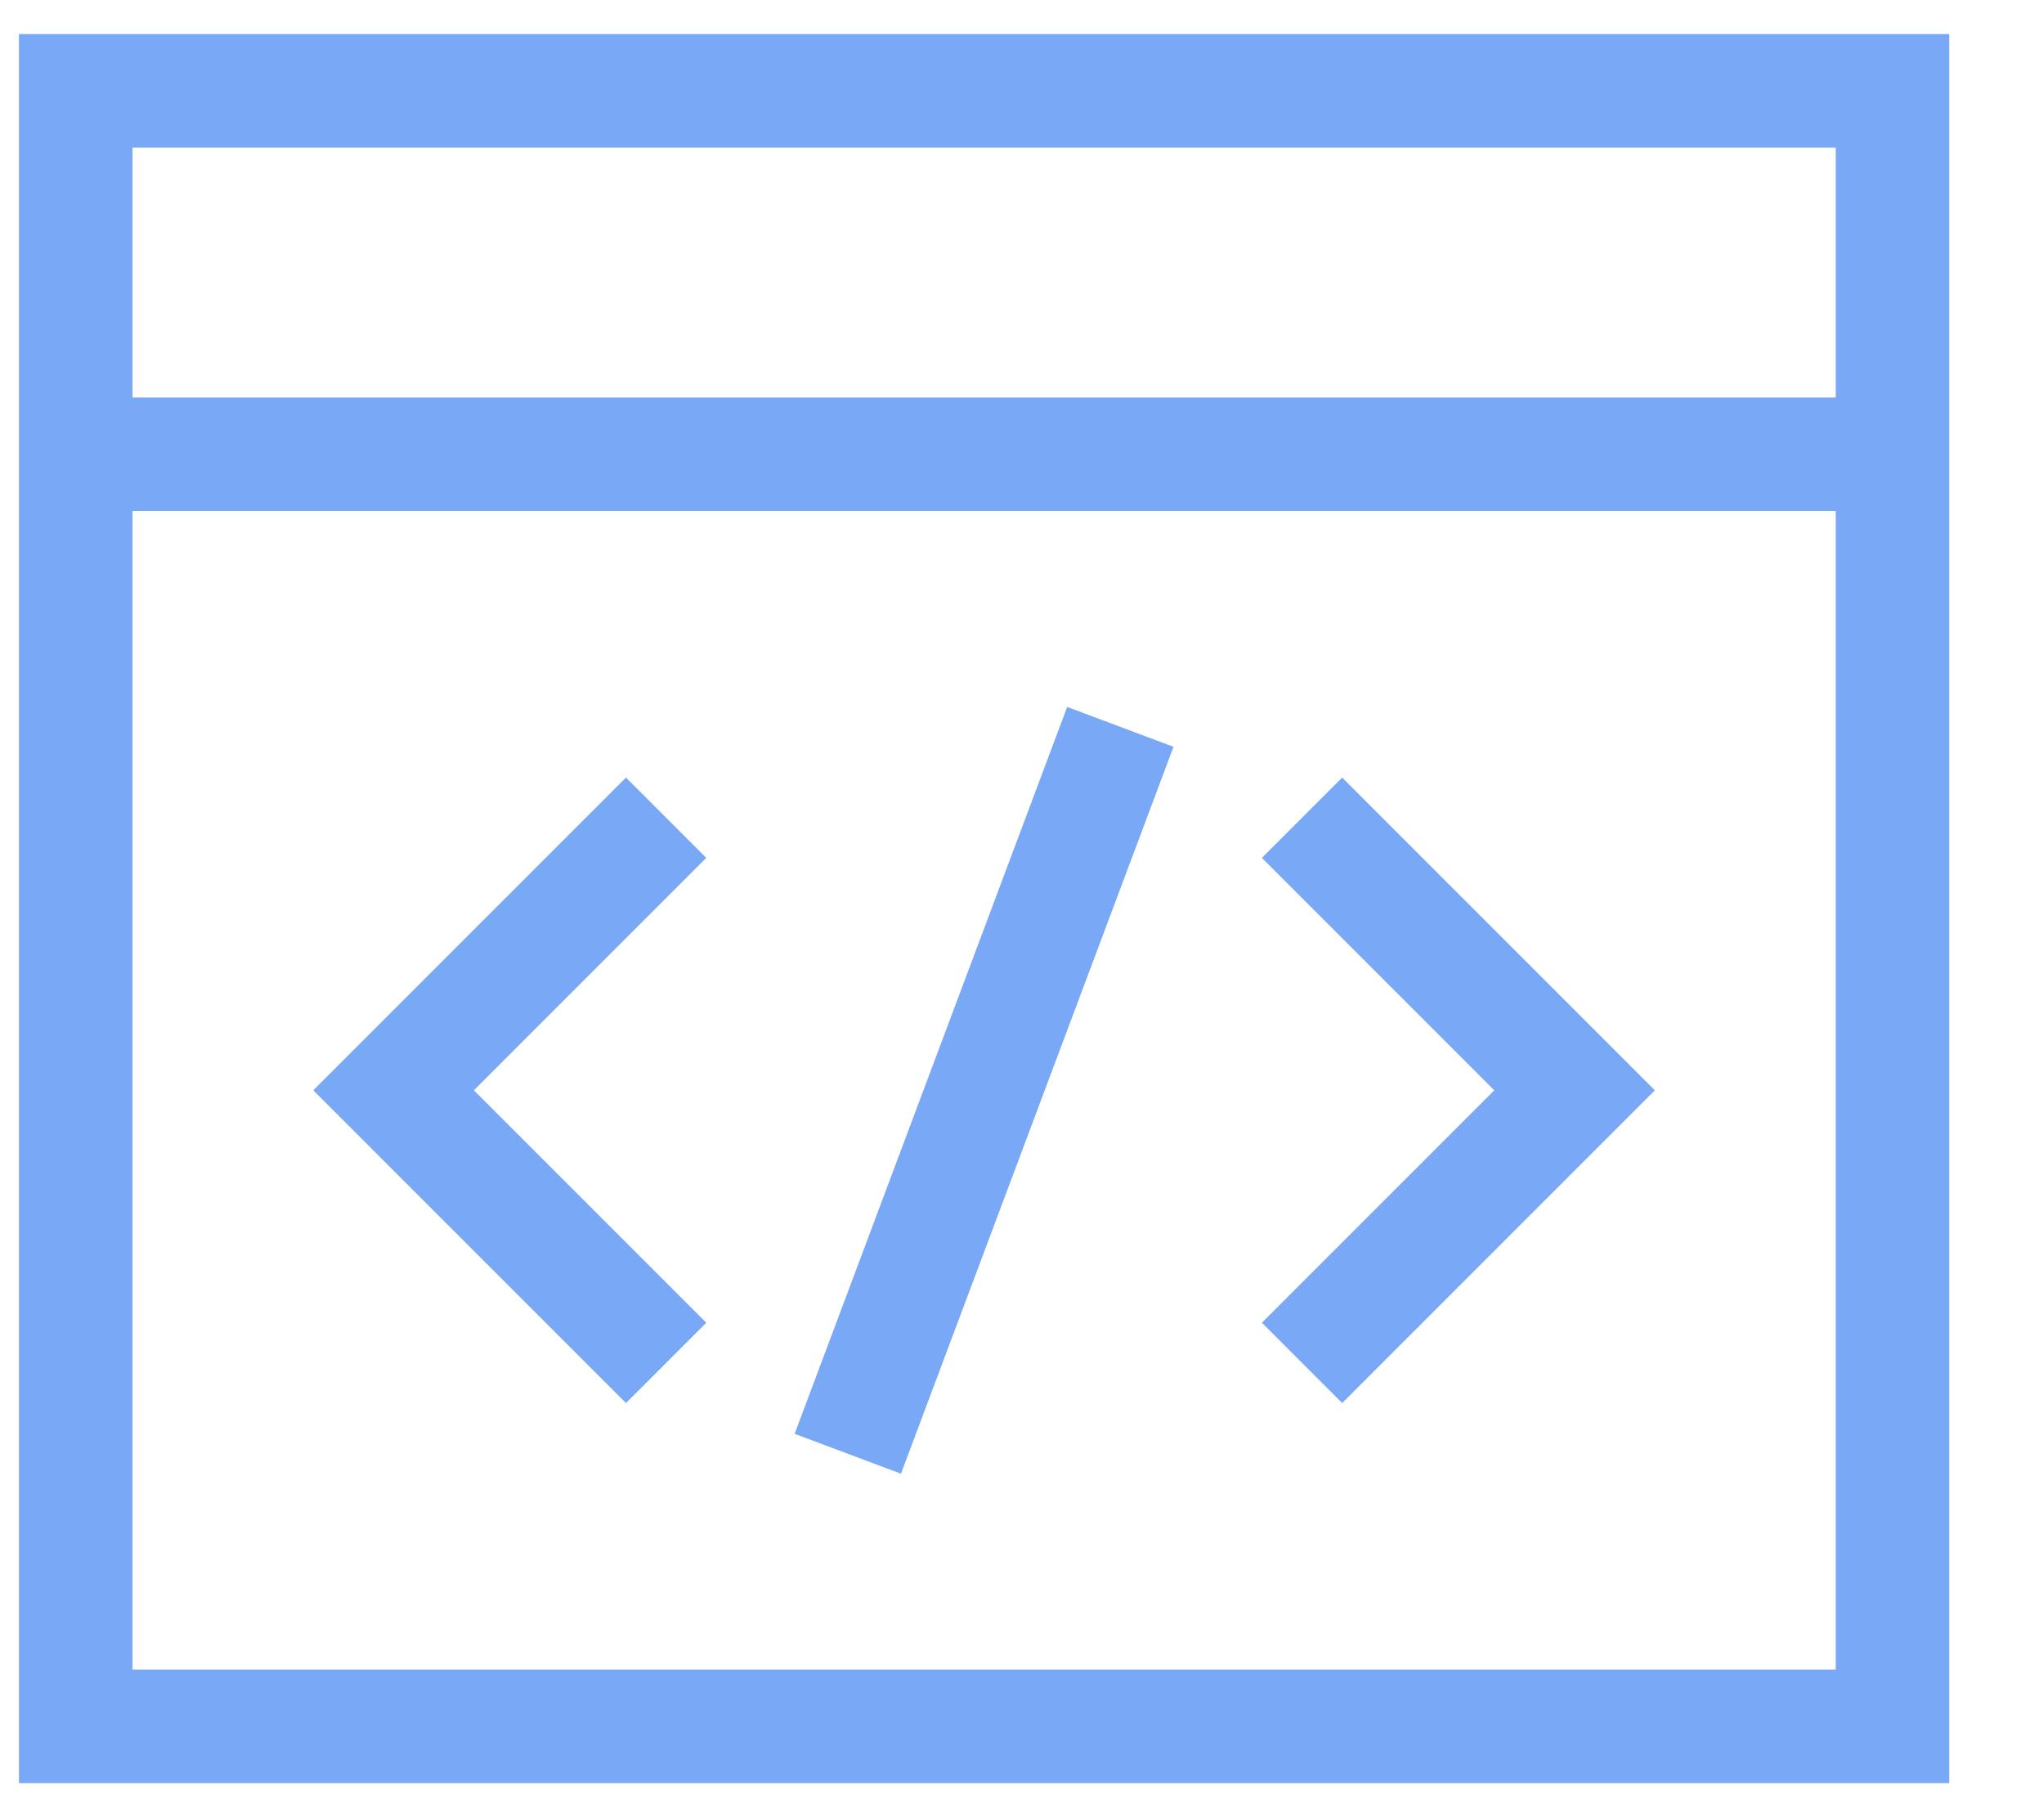 <svg width="18" height="16" viewBox="0 0 18 16" fill="none" xmlns="http://www.w3.org/2000/svg">
<path d="M16.666 0.8H0.667V15.2H16.666V0.8Z" stroke="#79A8F7"/>
<path d="M16.666 4H0.667" stroke="#79A8F7"/>
<path d="M11.466 7.2L13.866 9.6L11.466 12" stroke="#79A8F7"/>
<path d="M5.866 7.2L3.466 9.6L5.866 12" stroke="#79A8F7"/>
<path d="M9.866 6.4L7.466 12.8" stroke="#79A8F7"/>
</svg>
